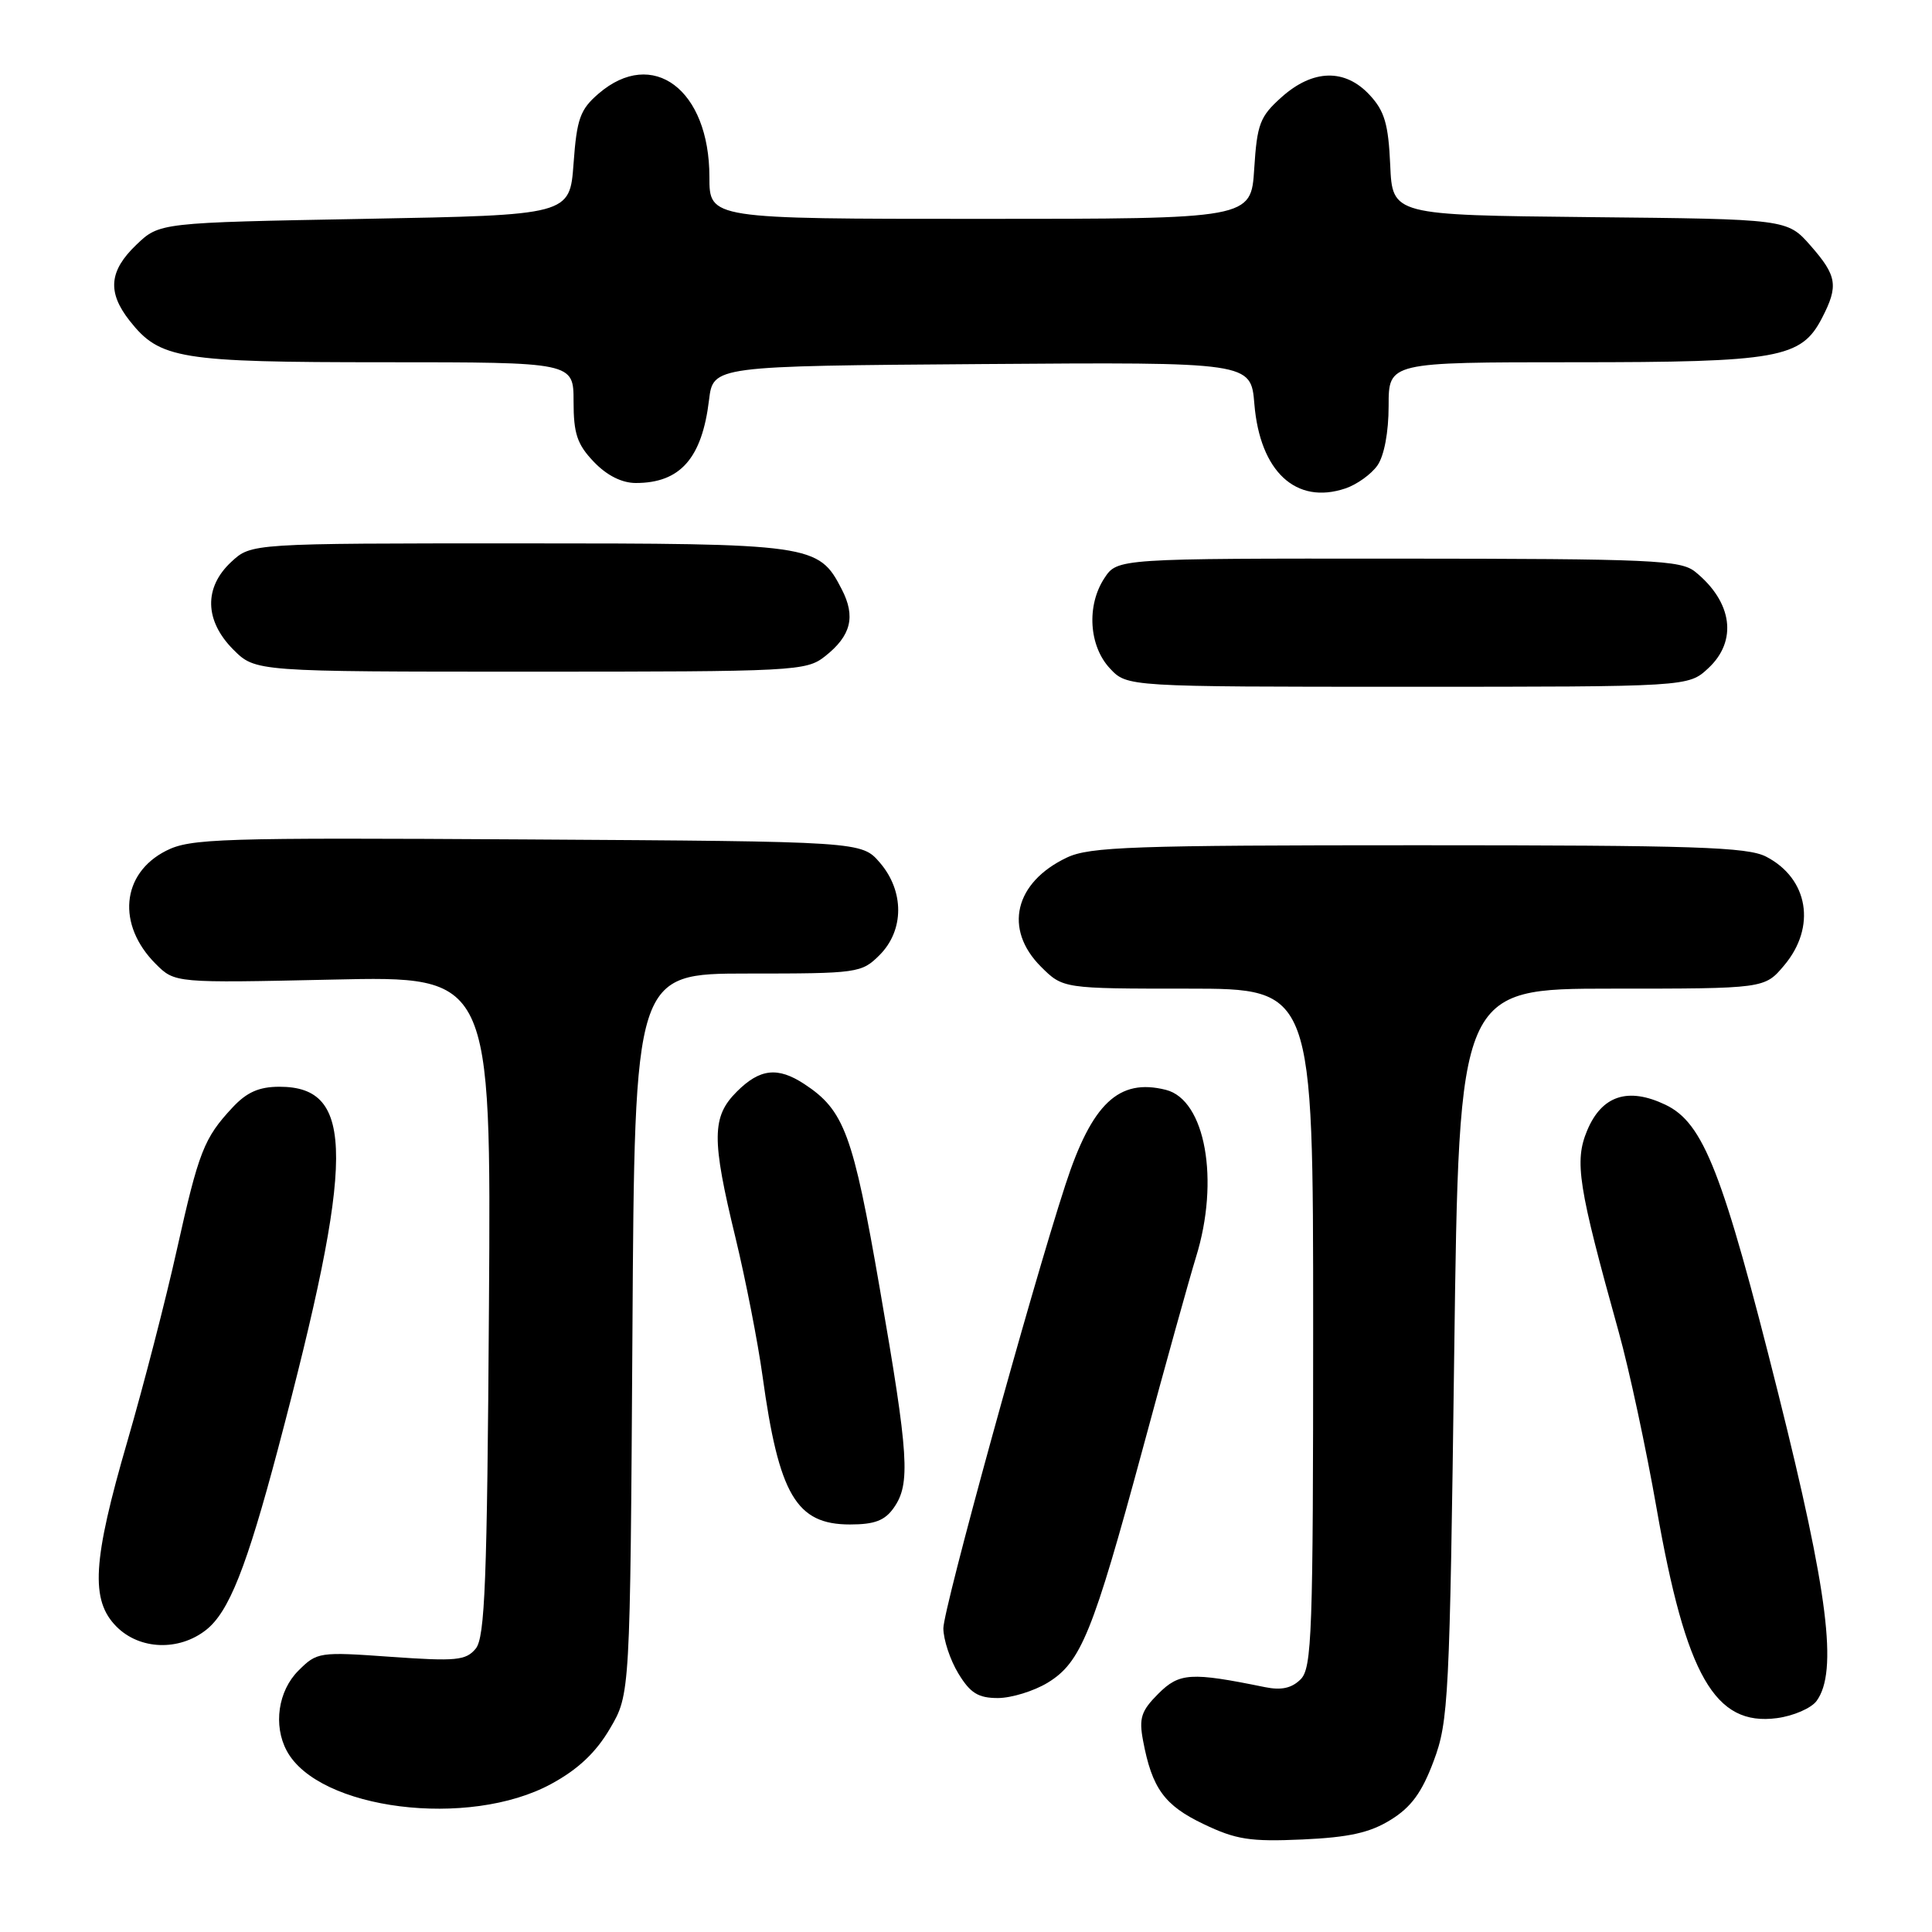 <?xml version="1.0" encoding="UTF-8" standalone="no"?>
<!DOCTYPE svg PUBLIC "-//W3C//DTD SVG 1.1//EN" "http://www.w3.org/Graphics/SVG/1.1/DTD/svg11.dtd" >
<svg xmlns="http://www.w3.org/2000/svg" xmlns:xlink="http://www.w3.org/1999/xlink" version="1.1" viewBox="0 0 256 256">
 <g >
 <path fill="currentColor"
d=" M 184.27 241.14 C 186.99 239.46 188.41 237.52 189.97 233.34 C 191.94 228.08 192.09 225.10 192.69 179.39 C 193.33 131.00 193.33 131.00 213.57 131.00 C 233.82 131.00 233.82 131.00 236.41 127.92 C 240.70 122.83 239.63 116.41 234.02 113.51 C 231.55 112.23 224.48 112.00 187.95 112.00 C 150.13 112.00 144.38 112.20 141.37 113.63 C 134.43 116.92 132.96 123.11 137.92 128.08 C 140.85 131.00 140.85 131.00 157.42 131.00 C 174.00 131.00 174.00 131.00 174.00 175.93 C 174.00 216.50 173.84 221.02 172.34 222.52 C 171.15 223.70 169.78 224.00 167.59 223.55 C 157.79 221.55 156.27 221.64 153.48 224.43 C 151.21 226.70 150.90 227.66 151.46 230.64 C 152.65 236.97 154.28 239.22 159.48 241.70 C 163.78 243.76 165.65 244.05 172.58 243.74 C 178.75 243.46 181.51 242.85 184.27 241.14 Z  M 73.04 236.38 C 76.60 234.45 78.96 232.22 80.82 229.05 C 83.50 224.50 83.50 224.50 83.80 176.75 C 84.09 129.00 84.09 129.00 99.09 129.00 C 113.68 129.00 114.16 128.93 116.55 126.55 C 119.82 123.27 119.84 118.09 116.59 114.31 C 114.17 111.50 114.17 111.50 69.84 111.23 C 29.08 110.98 25.22 111.10 22.01 112.73 C 16.07 115.74 15.45 122.54 20.63 127.72 C 23.17 130.26 23.17 130.26 44.13 129.80 C 65.08 129.33 65.08 129.33 64.79 173.01 C 64.55 209.63 64.26 216.98 63.03 218.46 C 61.74 220.02 60.43 220.15 51.82 219.54 C 42.29 218.86 42.01 218.90 39.53 221.38 C 36.85 224.06 36.19 228.62 37.99 231.98 C 42.18 239.81 62.13 242.32 73.04 236.38 Z  M 240.71 225.38 C 243.55 221.50 242.24 211.07 235.63 184.67 C 228.27 155.29 225.73 148.79 220.67 146.38 C 215.72 144.02 212.25 145.16 210.31 149.79 C 208.59 153.90 209.10 157.13 214.49 176.50 C 215.87 181.45 218.12 191.95 219.50 199.83 C 223.40 222.08 227.23 228.76 235.46 227.66 C 237.65 227.37 240.01 226.34 240.71 225.38 Z  M 138.82 222.97 C 143.23 220.28 144.80 216.42 151.41 192.00 C 154.45 180.72 157.64 169.29 158.47 166.59 C 161.64 156.41 159.72 145.72 154.48 144.41 C 148.24 142.84 144.68 146.21 141.17 157.00 C 136.58 171.08 125.00 213.18 125.00 215.76 C 125.01 217.27 125.90 219.96 126.99 221.75 C 128.57 224.35 129.62 225.00 132.24 225.00 C 134.03 224.99 136.99 224.08 138.82 222.97 Z  M 27.30 215.98 C 30.33 213.60 32.66 207.72 36.83 192.00 C 47.05 153.40 47.09 144.00 37.03 144.00 C 34.33 144.00 32.70 144.72 30.81 146.75 C 27.02 150.81 26.34 152.57 23.43 165.61 C 21.98 172.15 19.04 183.53 16.90 190.90 C 12.25 206.88 11.95 212.04 15.45 215.55 C 18.52 218.62 23.71 218.80 27.30 215.98 Z  M 118.44 199.78 C 120.66 196.61 120.43 192.94 116.58 170.76 C 113.03 150.23 111.87 147.11 106.56 143.63 C 103.05 141.33 100.68 141.60 97.64 144.64 C 94.30 147.97 94.27 150.88 97.46 164.02 C 98.81 169.61 100.42 177.85 101.04 182.34 C 103.21 198.09 105.51 202.00 112.62 202.00 C 115.90 202.00 117.25 201.48 118.44 199.78 Z  M 226.35 88.55 C 230.26 84.93 229.57 79.77 224.63 75.77 C 222.70 74.21 219.03 74.04 185.27 74.02 C 148.05 74.00 148.05 74.00 146.33 76.62 C 143.95 80.25 144.29 85.61 147.08 88.58 C 149.35 91.00 149.35 91.00 186.53 91.00 C 223.71 91.00 223.71 91.00 226.35 88.55 Z  M 109.31 86.97 C 112.78 84.24 113.41 81.70 111.53 78.07 C 108.46 72.11 107.65 72.00 68.70 72.00 C 33.29 72.00 33.29 72.00 30.65 74.45 C 26.99 77.84 27.10 82.25 30.92 86.08 C 33.85 89.00 33.85 89.00 70.29 89.00 C 105.37 89.00 106.83 88.92 109.31 86.97 Z  M 182.52 61.67 C 183.41 60.39 184.00 57.27 184.00 53.78 C 184.00 48.00 184.00 48.00 208.53 48.00 C 235.72 48.00 238.67 47.47 241.43 42.13 C 243.63 37.87 243.42 36.55 239.91 32.55 C 236.82 29.03 236.82 29.03 210.66 28.77 C 184.50 28.50 184.50 28.50 184.21 21.85 C 183.97 16.45 183.46 14.71 181.50 12.60 C 178.23 9.06 173.97 9.16 169.82 12.87 C 166.94 15.44 166.57 16.42 166.19 22.37 C 165.77 29.00 165.77 29.00 129.88 29.00 C 94.00 29.00 94.00 29.00 94.00 23.45 C 94.00 11.87 86.49 6.23 79.31 12.41 C 76.87 14.51 76.43 15.73 76.00 21.66 C 75.50 28.50 75.50 28.50 48.31 29.00 C 21.13 29.50 21.13 29.50 18.06 32.44 C 14.45 35.90 14.20 38.71 17.17 42.49 C 21.18 47.58 23.73 48.00 50.97 48.00 C 76.00 48.00 76.00 48.00 76.00 53.20 C 76.00 57.47 76.48 58.89 78.69 61.20 C 80.41 63.00 82.40 64.00 84.25 64.00 C 90.13 64.00 93.02 60.73 93.95 53.00 C 94.50 48.50 94.50 48.50 130.13 48.24 C 165.75 47.98 165.75 47.98 166.21 53.53 C 166.95 62.49 171.73 66.92 178.27 64.72 C 179.79 64.21 181.70 62.84 182.52 61.67 Z "/>
</g>
</svg>